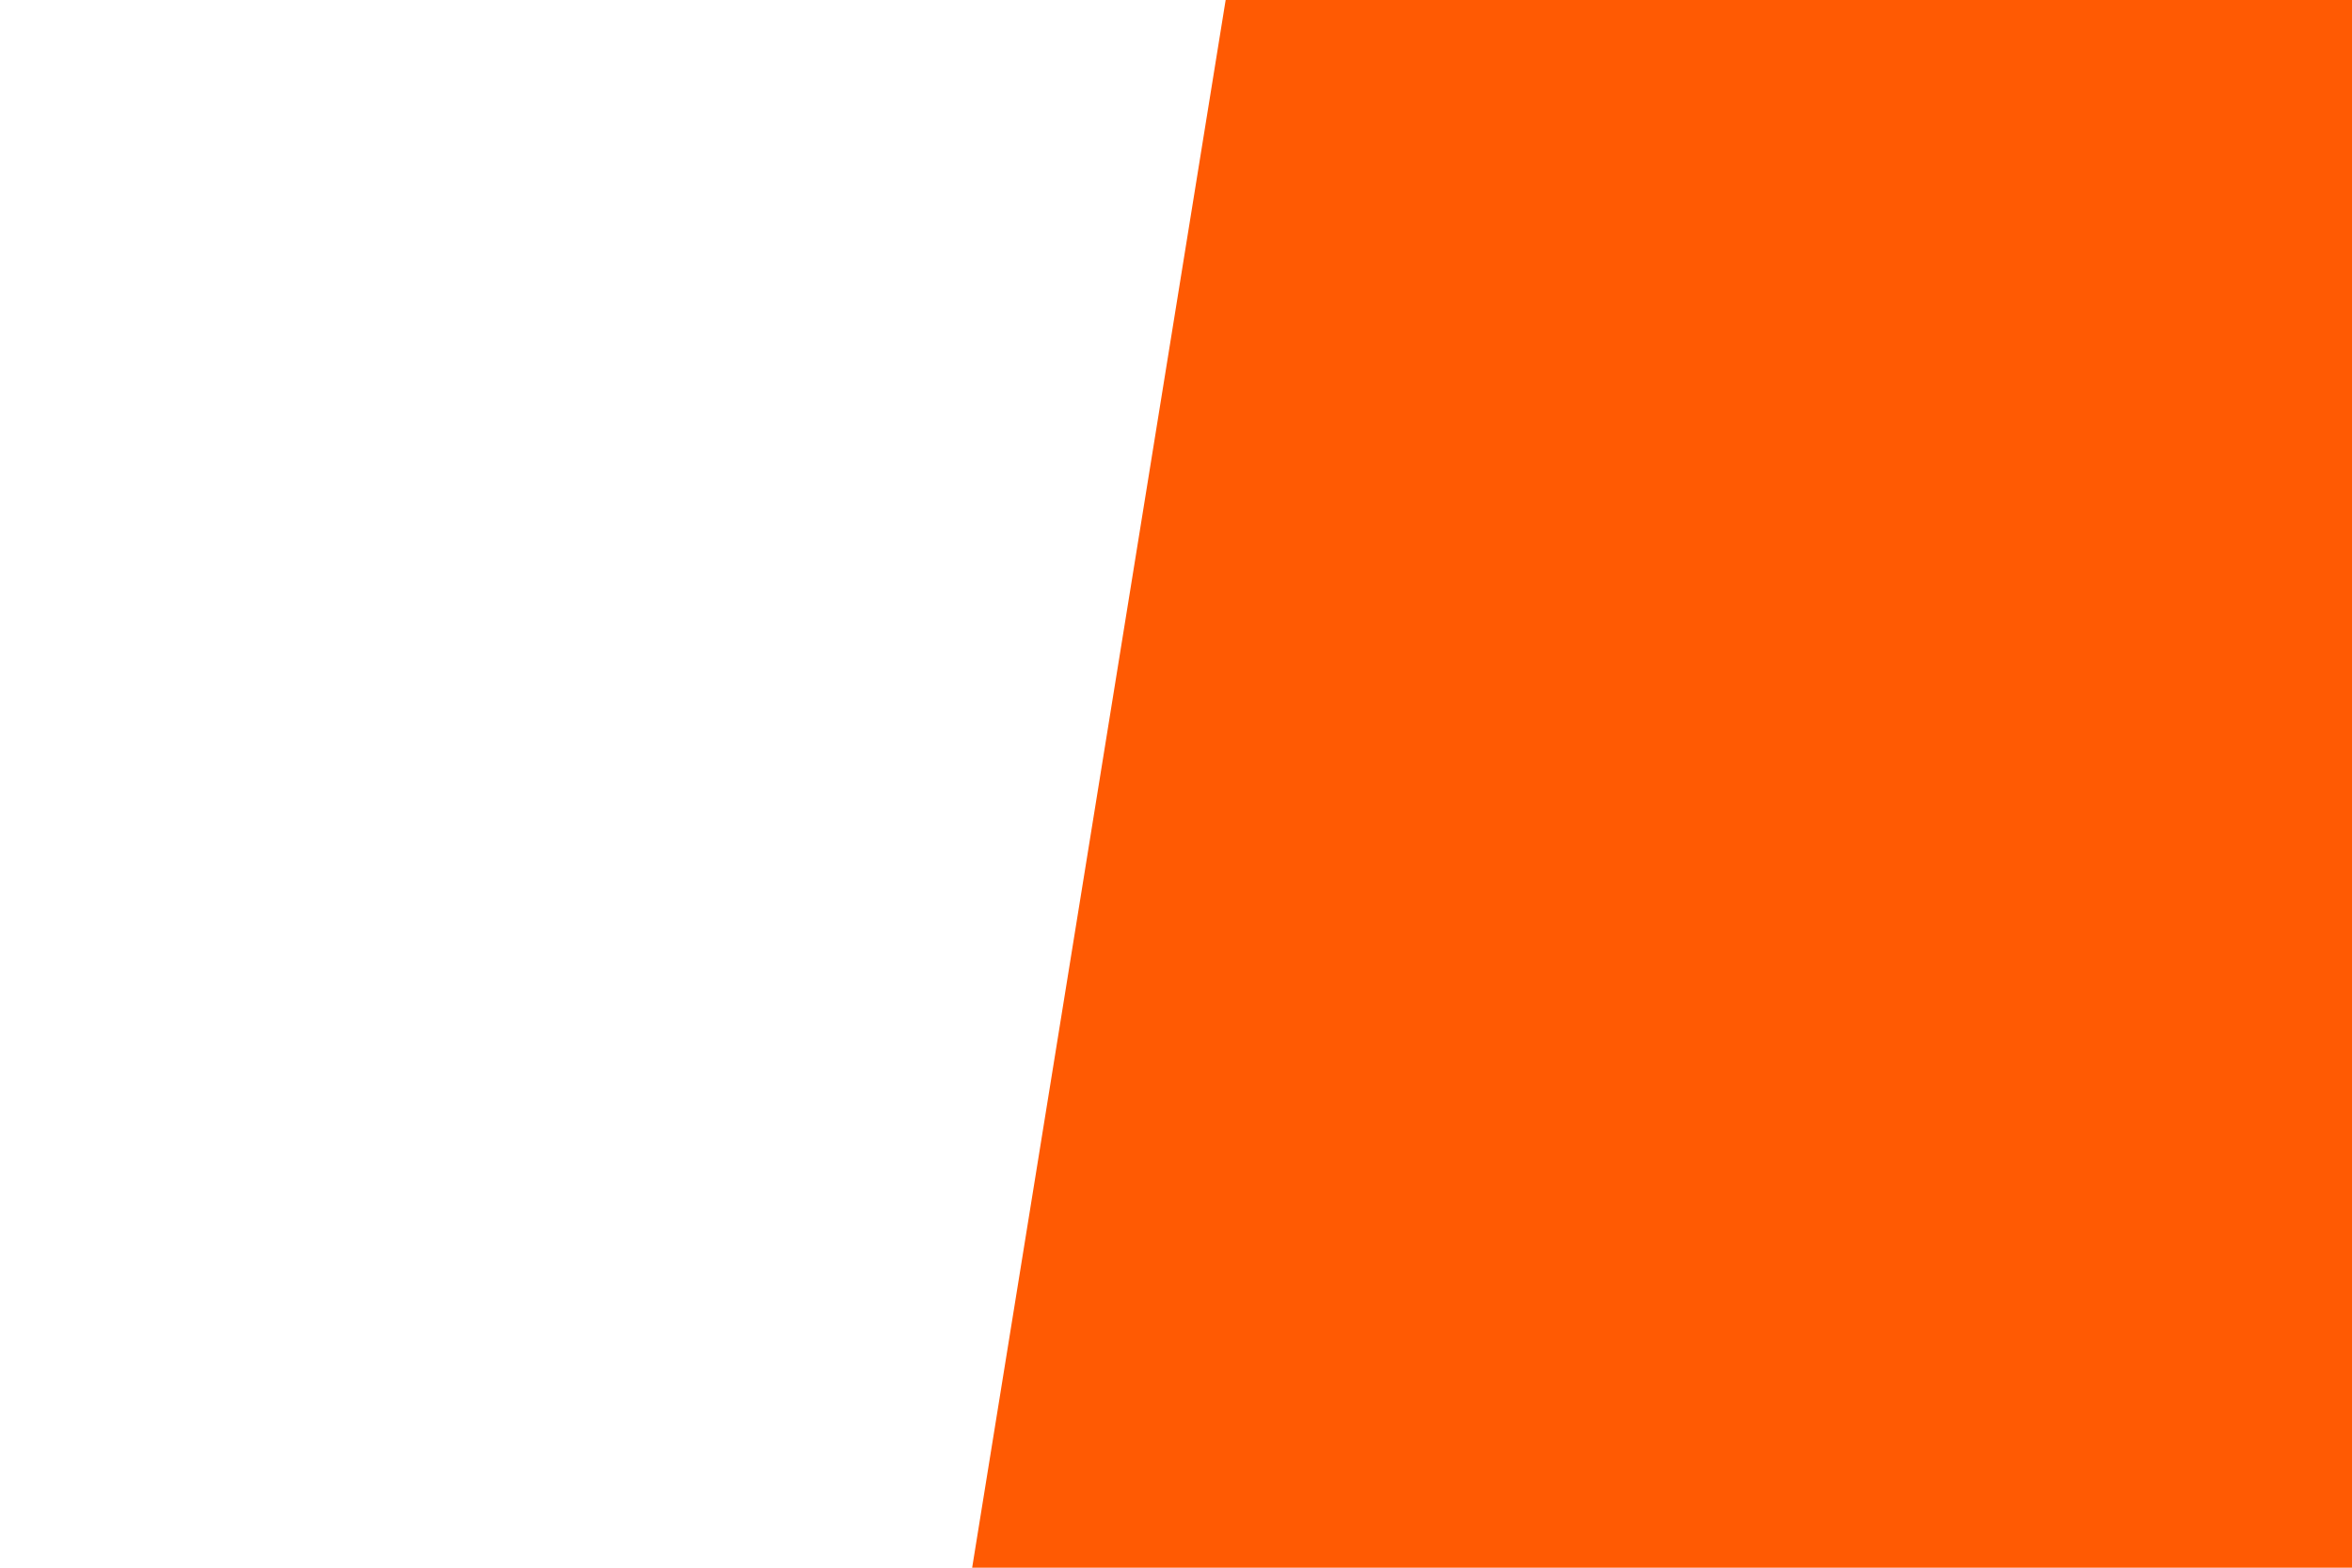 <svg id="visual" viewBox="0 0 900 600" width="900" height="600" xmlns="http://www.w3.org/2000/svg" xmlns:xlink="http://www.w3.org/1999/xlink" version="1.1"><rect x="0" y="0" width="900" height="600" fill="#ffffff"></rect><path d="M372 600L469 0L900 0L900 600Z" fill="#FF5A03" stroke-linecap="round" stroke-linejoin="miter"></path></svg>